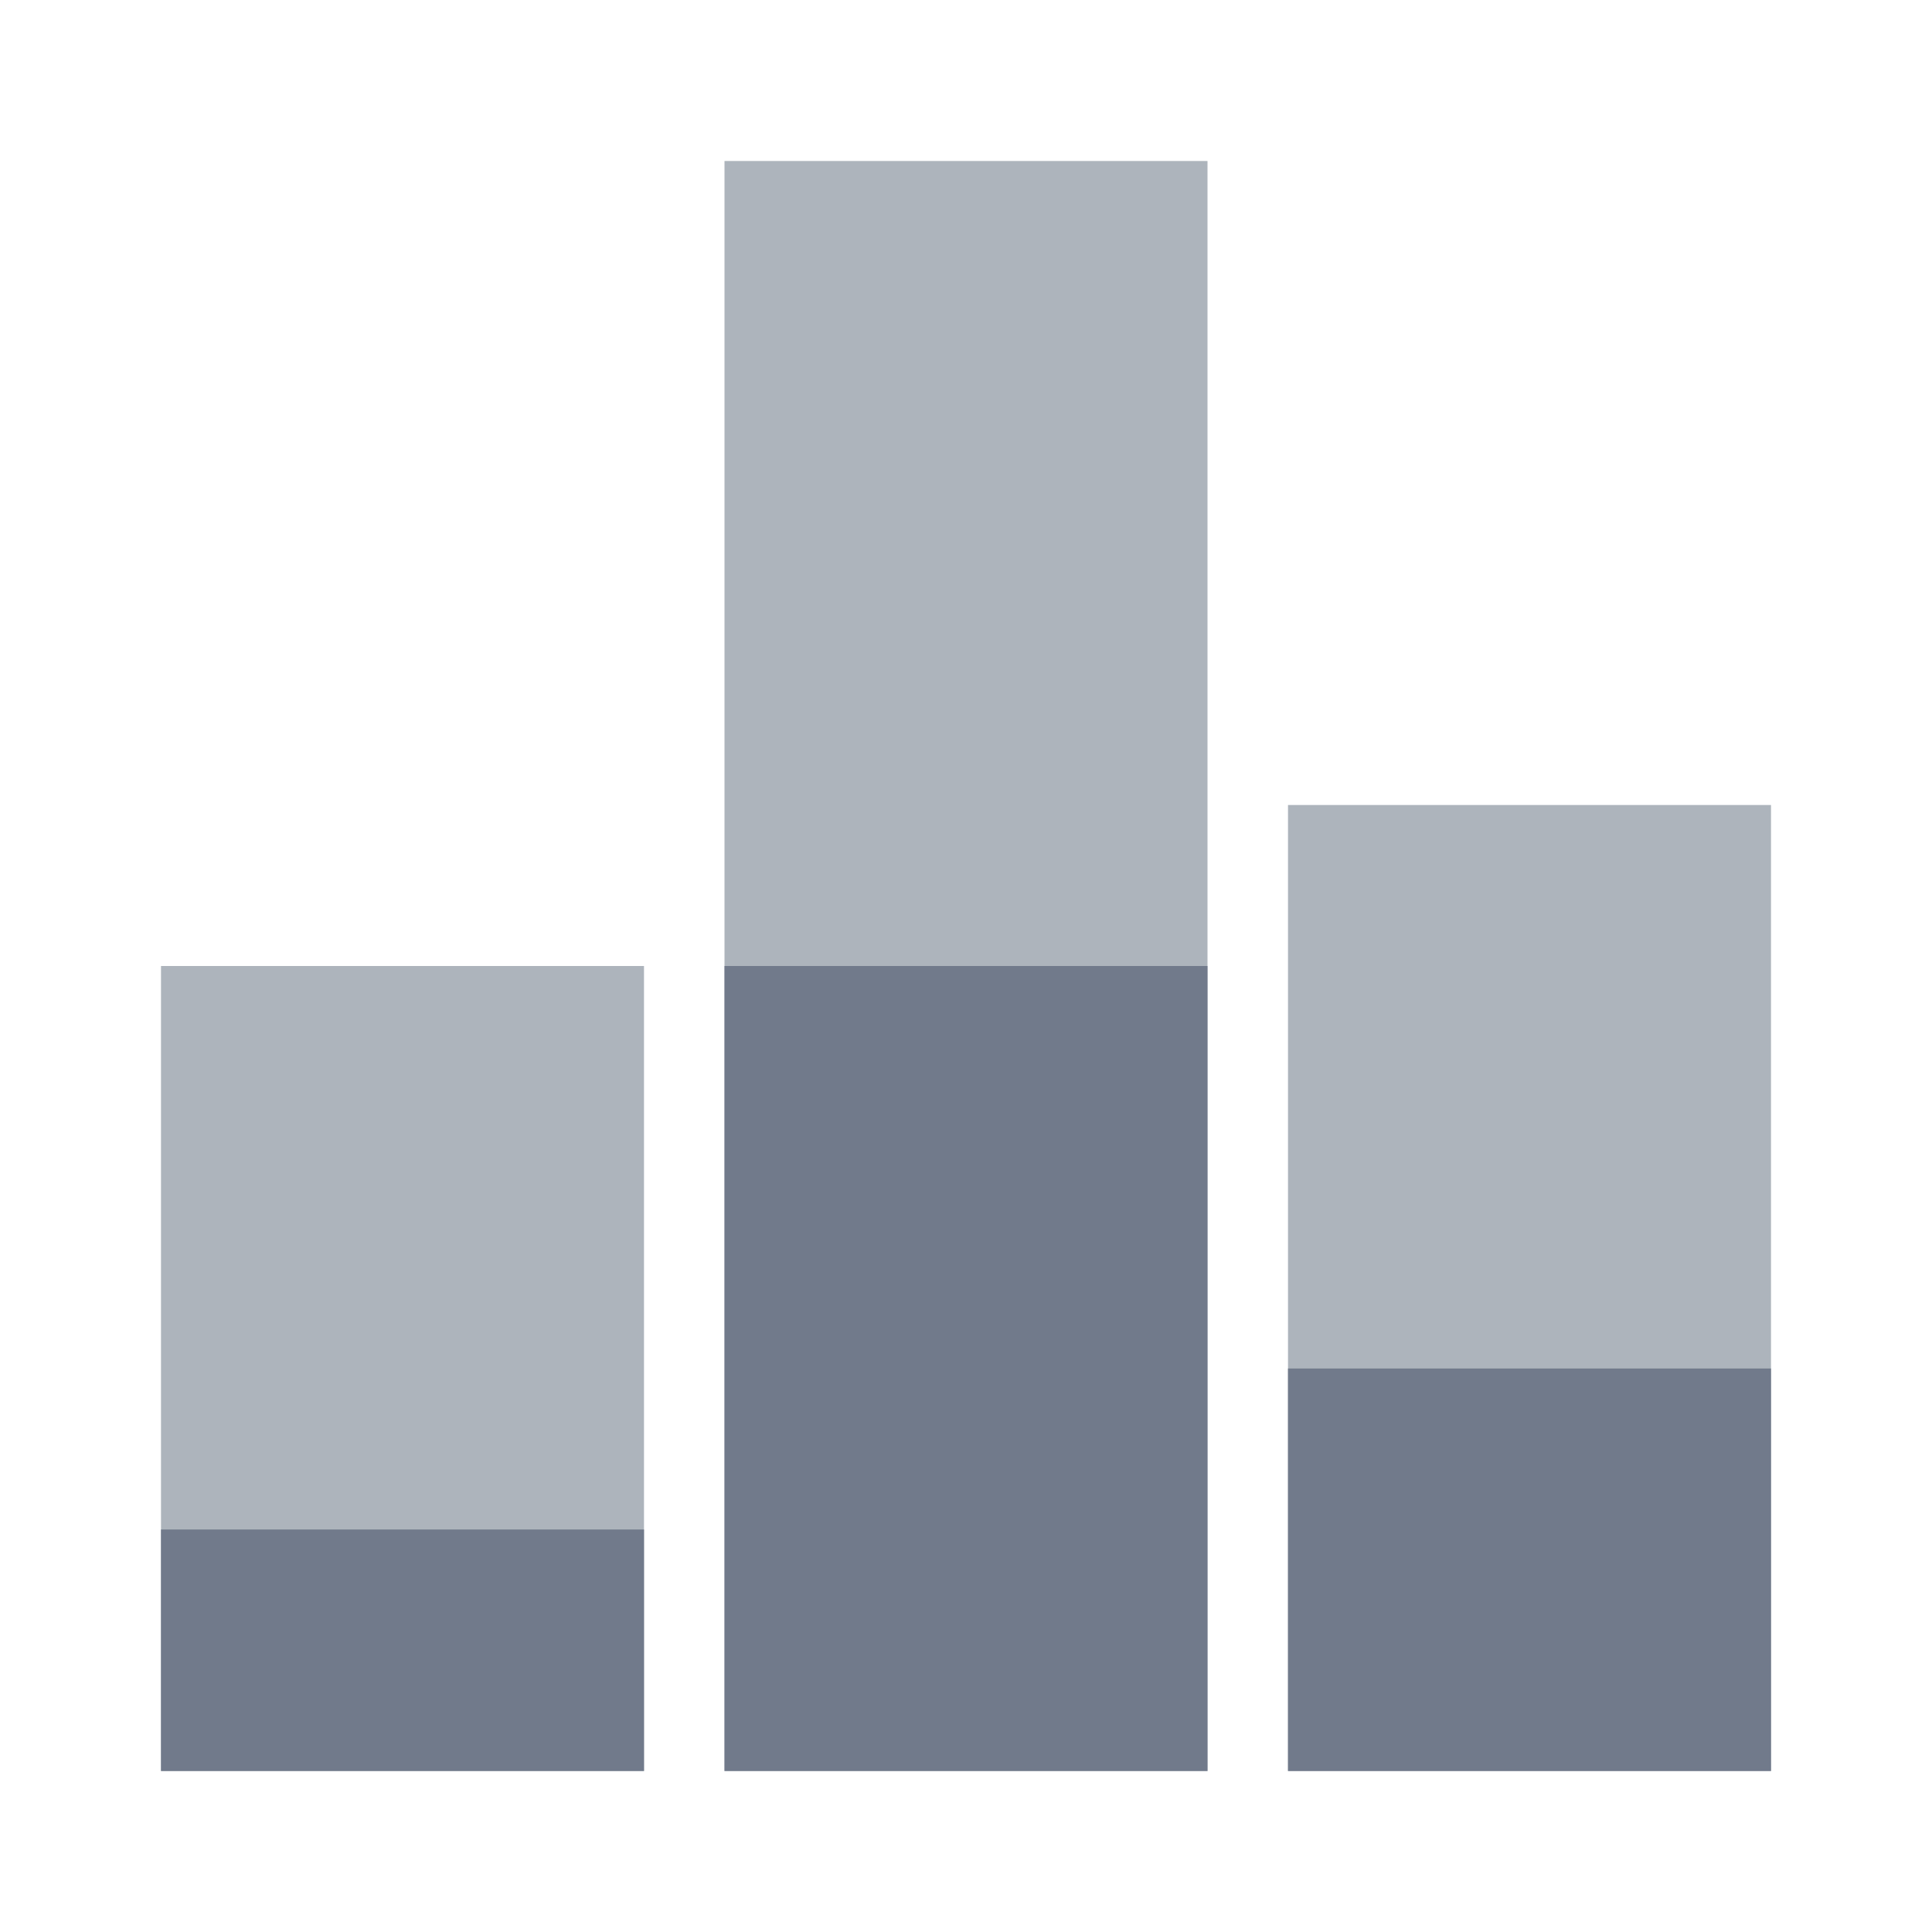 <svg width="24" height="24" viewBox="0 0 24 24" fill="none" xmlns="http://www.w3.org/2000/svg">
<rect x="9" y="2" width="6" height="20" fill="#ADB4BC"/>
<rect x="9" y="12" width="6" height="10" fill="#717A8B"/>
<rect x="2" y="12" width="6" height="10" fill="#ADB4BC"/>
<rect x="2" y="19" width="6" height="3" fill="#717A8B"/>
<rect x="16" y="10" width="6" height="12" fill="#ADB4BC"/>
<rect x="16" y="17" width="6" height="5" fill="#717A8B"/>
</svg>
